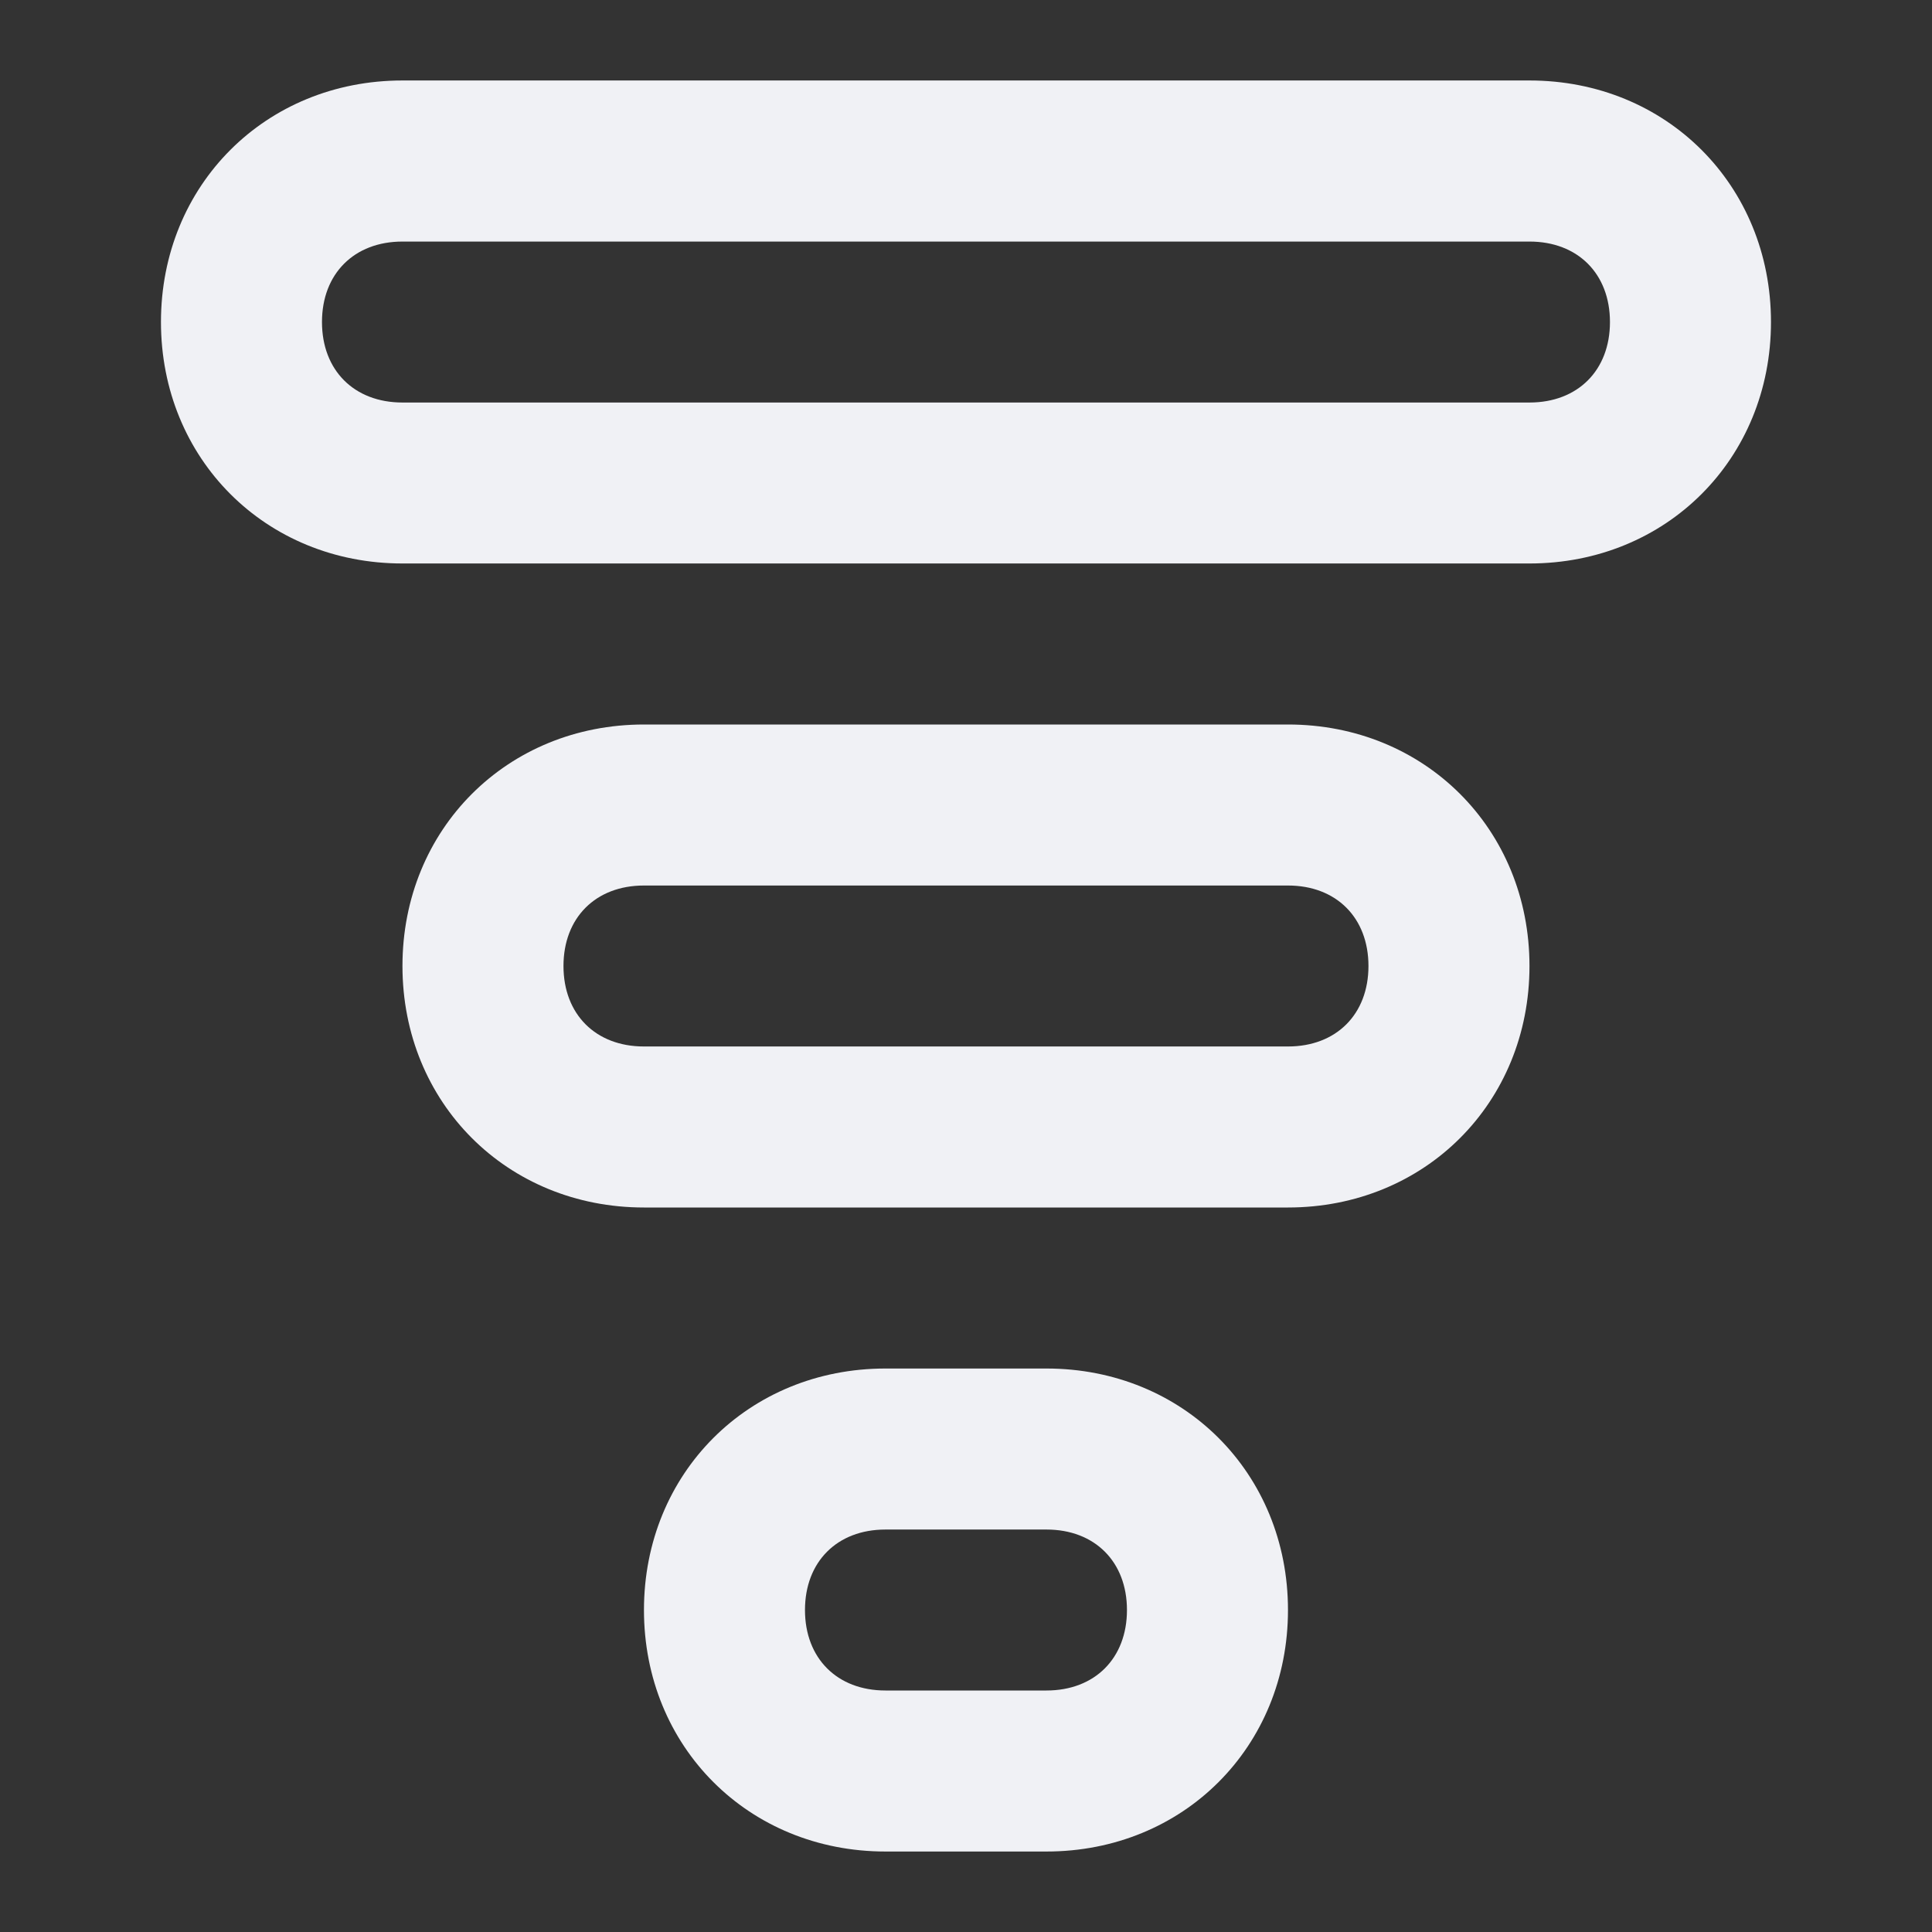 <!-- Generated by IcoMoon.io -->
<svg version="1.1" xmlns="http://www.w3.org/2000/svg" width="32" height="32" viewBox="0 0 32 32">
<rect x="0" y="0" width="32" height="32" fill="#333333" stroke="none"/>
<title>sort</title>
<path fill="#f0f1f5" d="M17.333 22.667h-2.667c-2.267 0-4 1.733-4 4s1.733 4 4 4h2.667c2.267 0 4-1.733 4-4s-1.733-4-4-4zM17.333 28h-2.667c-0.8 0-1.333-0.533-1.333-1.333s0.533-1.333 1.333-1.333h2.667c0.8 0 1.333 0.533 1.333 1.333s-0.533 1.333-1.333 1.333z"></path>
<path fill="#f0f1f5" d="M21.333 12h-10.667c-2.267 0-4 1.733-4 4s1.733 4 4 4h10.667c2.267 0 4-1.733 4-4s-1.733-4-4-4zM21.333 17.333h-10.667c-0.8 0-1.333-0.533-1.333-1.333s0.533-1.333 1.333-1.333h10.667c0.8 0 1.333 0.533 1.333 1.333s-0.533 1.333-1.333 1.333z"></path>
<path fill="#f0f1f5" d="M25.333 1.333h-18.667c-2.267 0-4 1.733-4 4s1.733 4 4 4h18.667c2.267 0 4-1.733 4-4s-1.733-4-4-4zM25.333 6.667h-18.667c-0.8 0-1.333-0.533-1.333-1.333s0.533-1.333 1.333-1.333h18.667c0.8 0 1.333 0.533 1.333 1.333s-0.533 1.333-1.333 1.333z"></path>
</svg>
